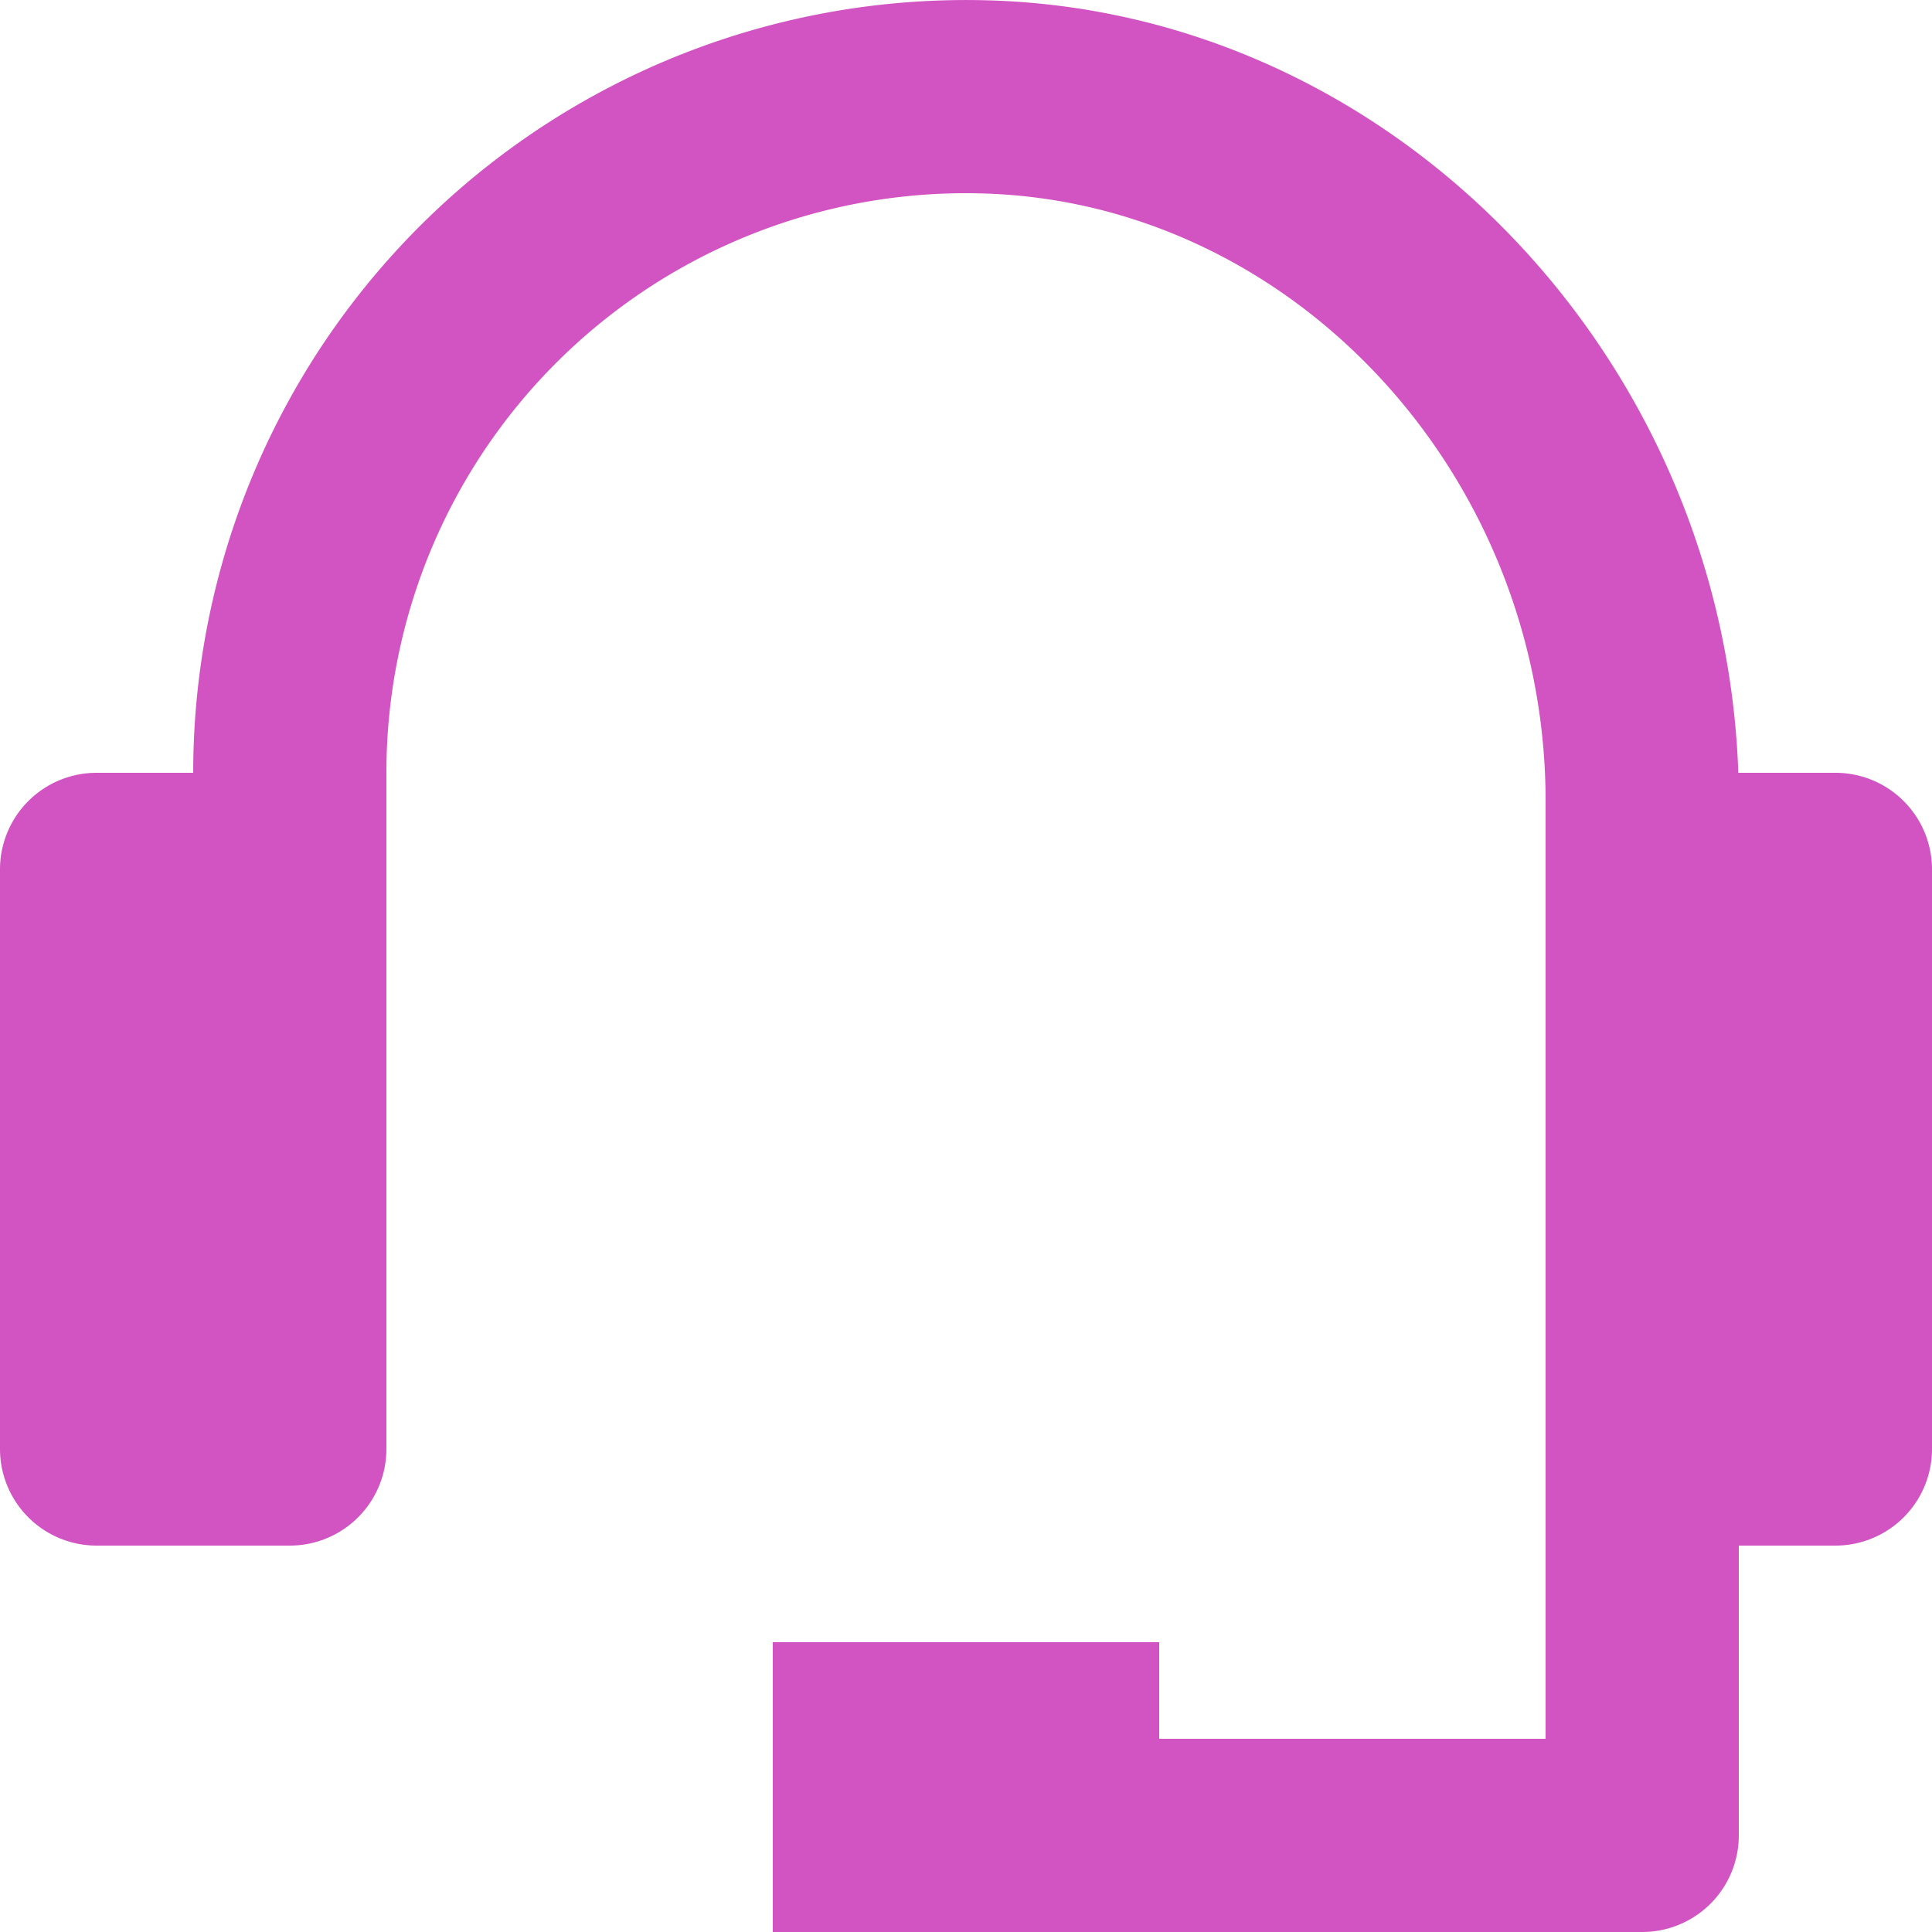<svg xmlns="http://www.w3.org/2000/svg" width="108" height="108" viewBox="0 0 108 108">
  <path id="bx-support" d="M7.4,88.4H18.2A5.4,5.4,0,0,0,23.6,83V45.2A32.393,32.393,0,0,1,57,12.816c17.318.524,31.4,15.763,31.4,33.977V99.2H66.8V93.8H45.2V110H93.8a5.4,5.4,0,0,0,5.4-5.4V88.4h5.4A5.4,5.4,0,0,0,110,83V50.6a5.4,5.4,0,0,0-5.4-5.4H99.173C98.363,21.921,79.906,2.7,57.328,2.022A43.2,43.2,0,0,0,12.8,45.2H7.4A5.4,5.4,0,0,0,2,50.6V83A5.4,5.4,0,0,0,7.4,88.4Z" transform="translate(-2 -2)" fill="#d254c2"/>
</svg>
